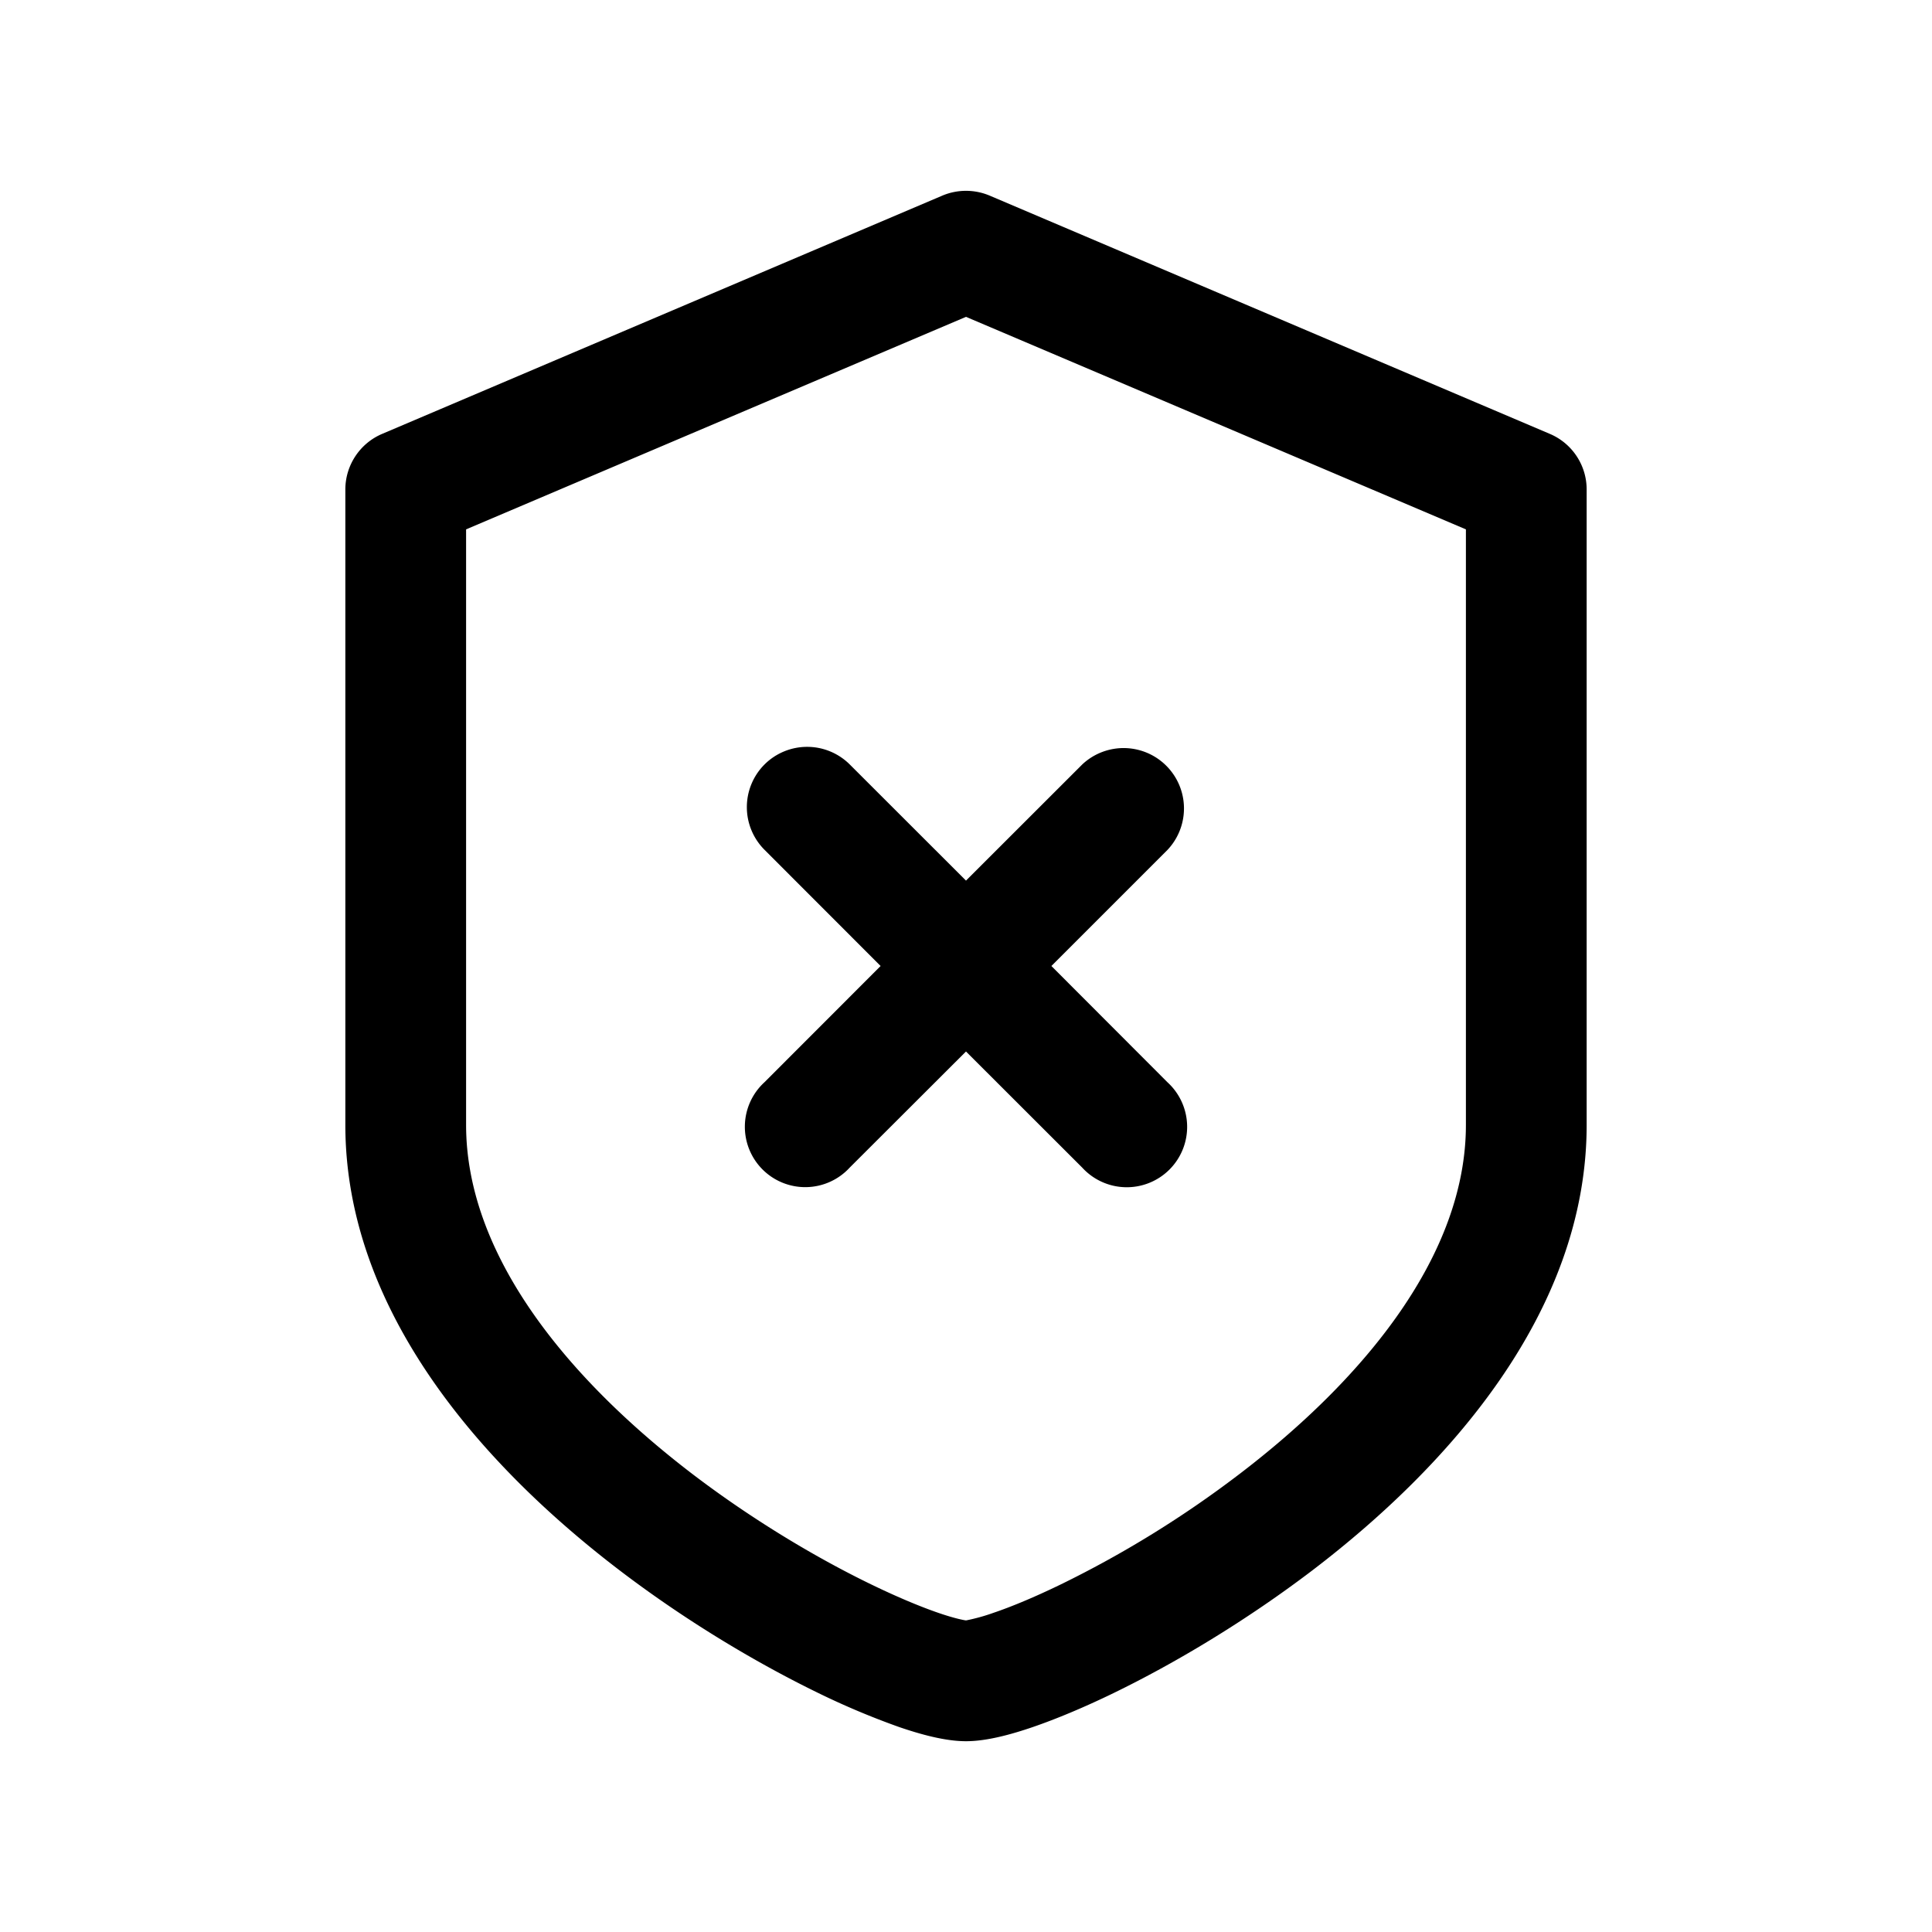<svg xmlns="http://www.w3.org/2000/svg" width="20" height="20" fill="none" class="persona-icon" viewBox="0 0 20 20"><path fill="currentColor" fill-rule="evenodd" d="M9.755 2.025a.63.63 0 0 1 .49 0l5.8 2.467c.23.098.38.324.38.575v6.578c0 1.953-1.456 3.555-2.835 4.608-.71.54-1.444.973-2.061 1.273-.309.15-.595.269-.839.353-.223.076-.475.146-.69.146s-.467-.07-.69-.146a8 8 0 0 1-.839-.353c-.617-.3-1.352-.732-2.061-1.273-1.379-1.053-2.835-2.655-2.835-4.608V5.067c0-.25.15-.477.38-.575zM4.825 5.48v6.165c0 1.335 1.03 2.61 2.343 3.614.638.486 1.3.876 1.849 1.142.274.133.513.232.699.296.175.06.262.074.28.077h.007a2 2 0 0 0 .281-.078c.186-.063.425-.162.699-.295a11 11 0 0 0 1.848-1.142c1.314-1.003 2.344-2.28 2.344-3.614V5.48L10 3.28zm3.089 2.434a.625.625 0 0 0 0 .883L9.116 10l-1.202 1.203a.625.625 0 1 0 .883.883L10 10.885l1.203 1.202a.625.625 0 1 0 .883-.883L10.884 10l1.202-1.202a.625.625 0 0 0-.883-.884L10 9.116 8.797 7.914a.625.625 0 0 0-.883 0" clip-rule="evenodd"/></svg>